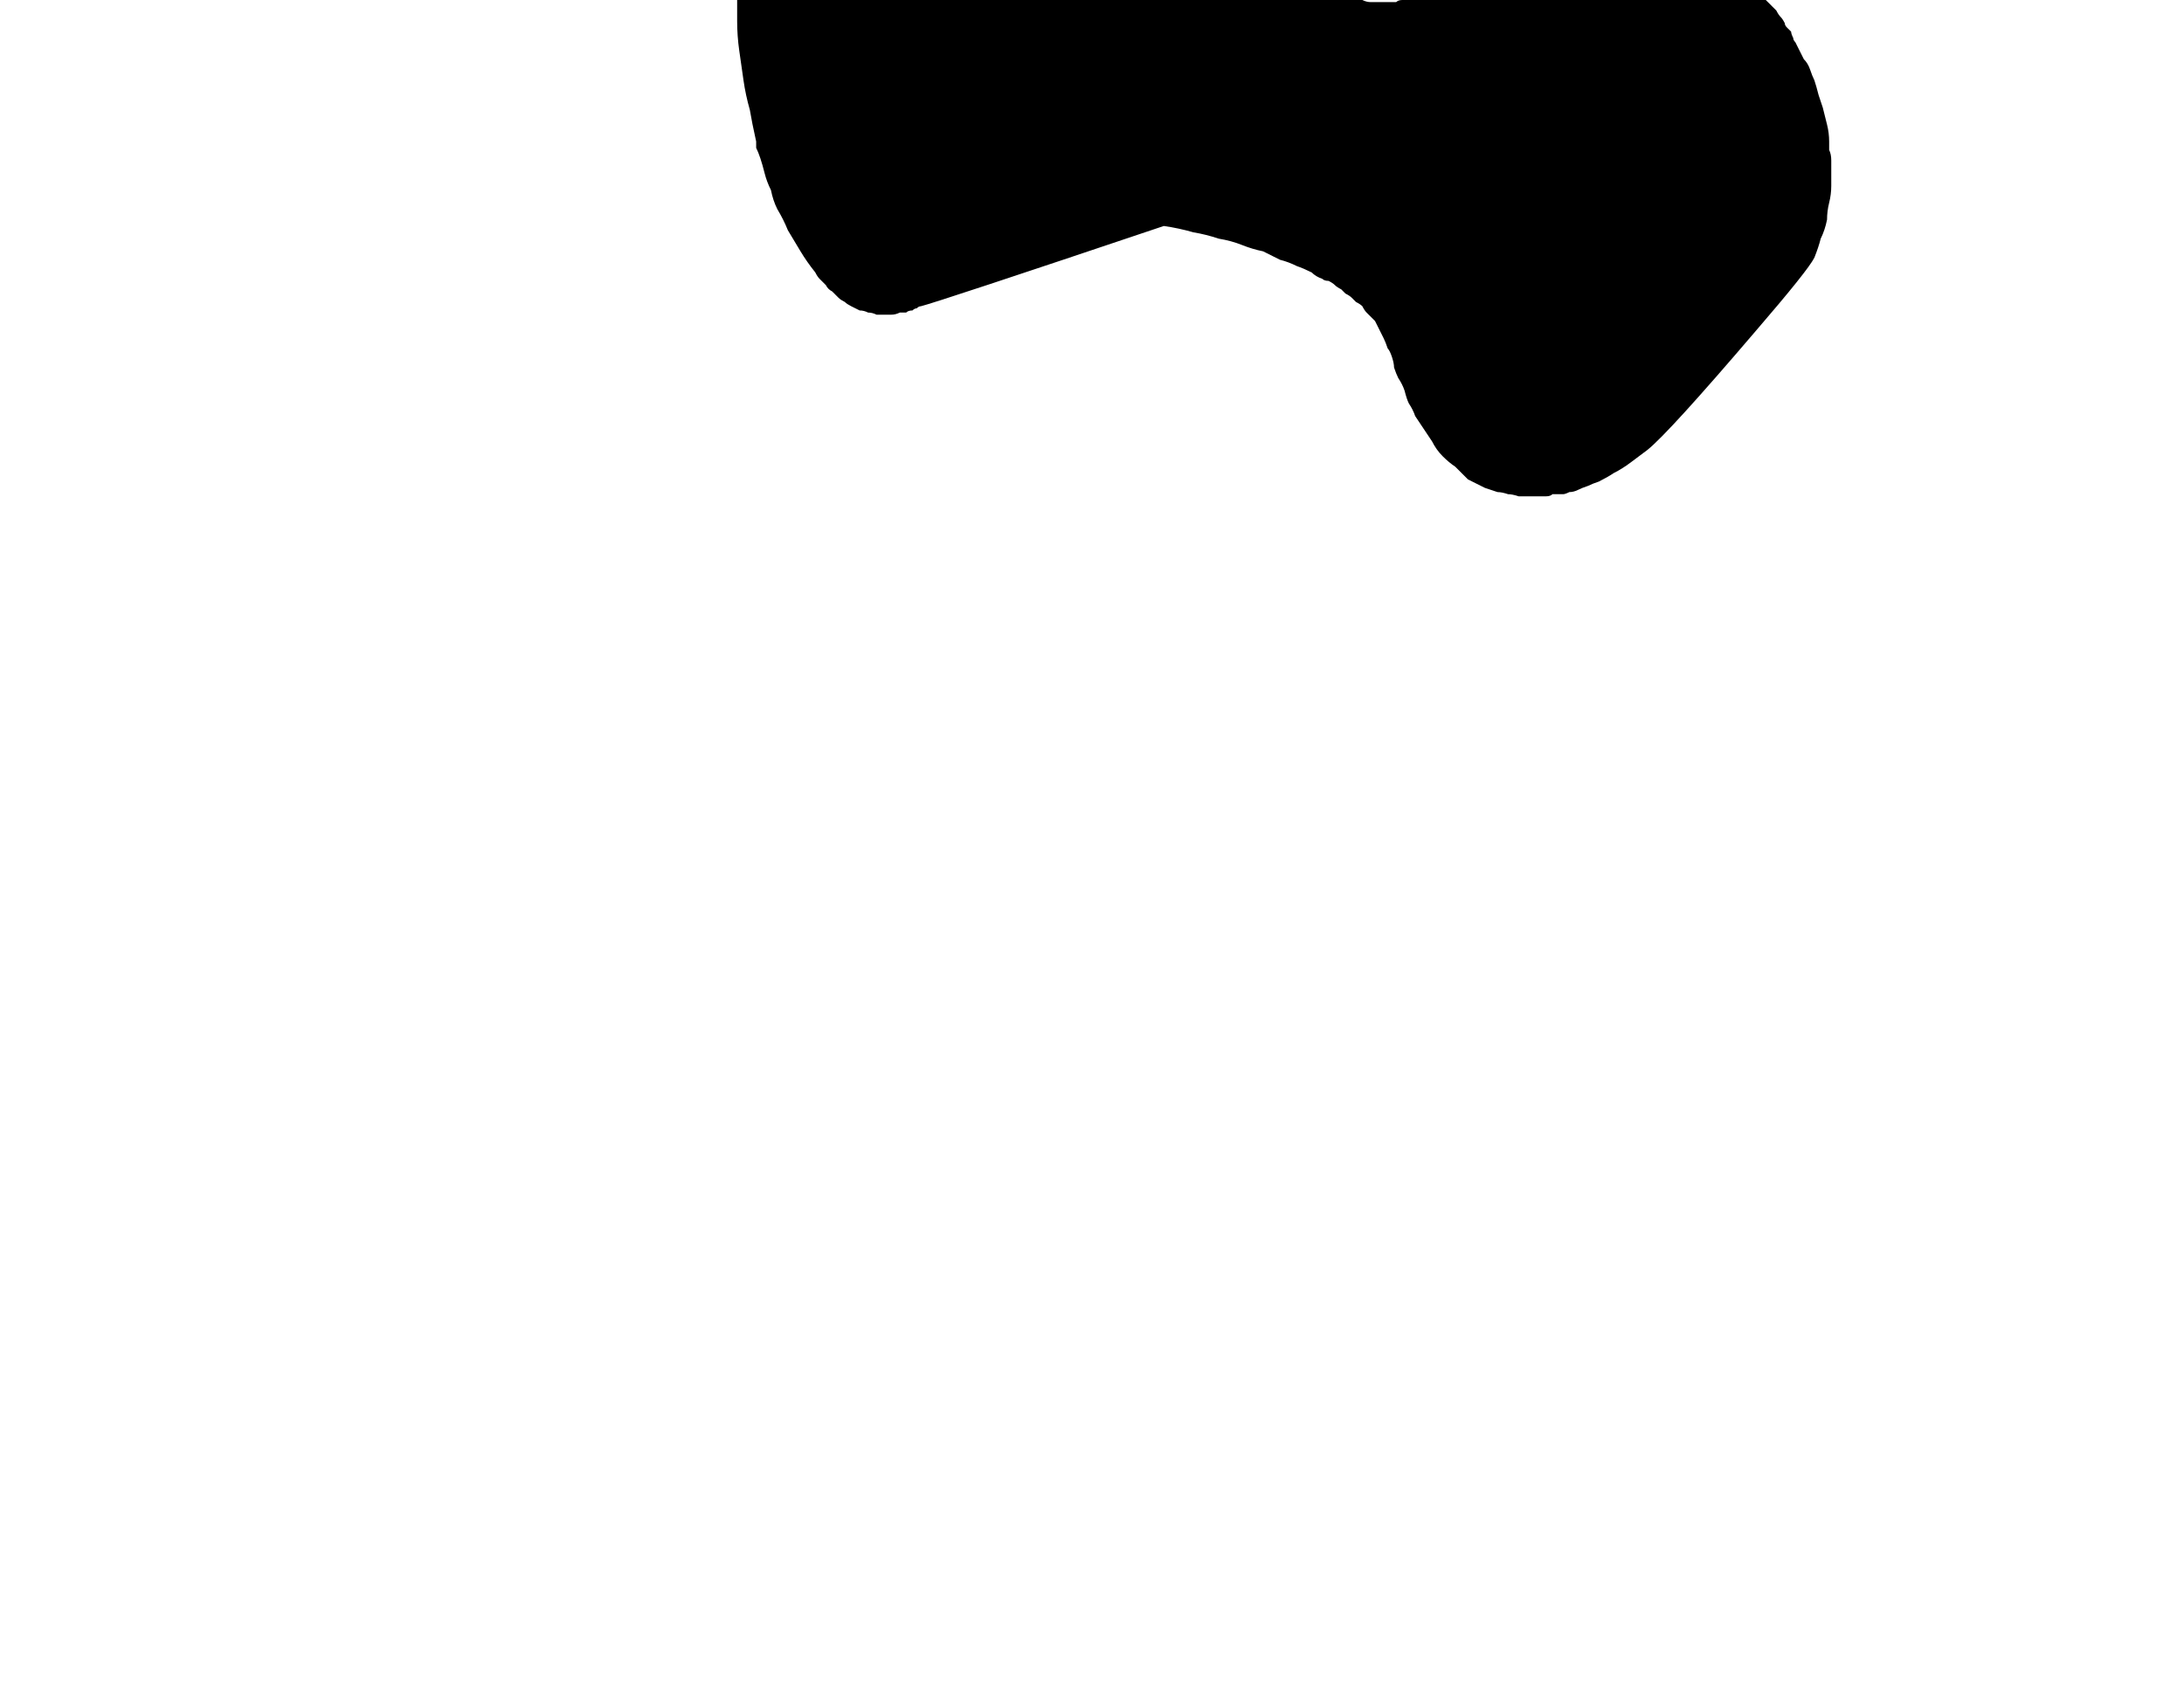 <?xml version="1.0" encoding="UTF-8" standalone="no"?>
<svg xmlns:xlink="http://www.w3.org/1999/xlink" height="39.9px" width="51.7px" xmlns="http://www.w3.org/2000/svg">
  <g transform="matrix(1.0, 0.0, 0.0, 1.0, 25.85, 19.95)">
    <path d="M1.7 -14.6 Q-3.65 -12.8 -4.05 -12.7 -4.1 -12.7 -4.15 -12.65 -4.2 -12.65 -4.25 -12.6 -4.35 -12.6 -4.4 -12.55 -4.5 -12.55 -4.55 -12.55 -4.65 -12.5 -4.75 -12.5 -4.8 -12.5 -4.9 -12.5 -5.0 -12.5 -5.1 -12.5 -5.2 -12.55 -5.3 -12.55 -5.4 -12.6 -5.5 -12.6 -5.6 -12.65 -5.7 -12.7 -5.8 -12.75 -5.85 -12.8 -5.95 -12.85 -6.0 -12.9 -6.1 -13.0 -6.15 -13.05 -6.25 -13.1 -6.3 -13.2 -6.35 -13.25 -6.45 -13.35 -6.5 -13.4 -6.55 -13.5 -6.75 -13.75 -6.9 -14.0 -7.05 -14.25 -7.2 -14.5 -7.3 -14.75 -7.45 -15.0 -7.55 -15.2 -7.6 -15.45 -7.7 -15.65 -7.75 -15.85 -7.8 -16.05 -7.85 -16.2 -7.9 -16.35 -7.95 -16.45 -7.95 -16.55 -7.95 -16.6 -8.05 -17.05 -8.1 -17.35 -8.2 -17.7 -8.25 -18.05 -8.3 -18.4 -8.35 -18.75 -8.4 -19.1 -8.4 -19.45 -8.4 -19.8 -8.4 -20.15 -8.4 -20.5 -8.35 -20.85 -8.3 -21.25 -8.2 -21.6 -8.1 -22.0 -7.95 -22.35 -7.85 -22.6 -7.8 -22.75 -7.7 -23.0 -7.6 -23.25 -7.45 -23.55 -7.35 -23.8 -7.15 -24.1 -7.0 -24.4 -6.8 -24.7 -6.55 -24.95 -6.35 -25.2 -6.05 -25.45 -5.8 -25.7 -5.45 -25.85 -5.1 -26.05 -4.75 -26.15 -4.45 -26.25 -4.2 -26.25 -3.9 -26.3 -3.6 -26.3 -3.35 -26.25 -3.1 -26.2 -2.85 -26.15 -2.55 -26.1 -2.3 -26.0 -2.05 -25.9 -1.85 -25.85 -1.6 -25.7 -1.4 -25.6 -1.15 -25.5 -1.05 -25.4 -0.75 -25.3 -0.35 -25.05 0.05 -24.8 0.45 -24.5 0.8 -24.2 1.1 -23.95 1.4 -23.6 1.7 -23.35 1.95 -23.0 2.2 -22.75 2.4 -22.4 2.6 -22.15 2.75 -21.85 2.9 -21.6 3.05 -21.35 3.2 -21.1 3.3 -20.85 3.45 -20.8 3.55 -20.7 3.7 -20.65 3.85 -20.55 4.0 -20.5 4.2 -20.45 4.35 -20.35 4.5 -20.3 4.7 -20.25 4.9 -20.2 5.1 -20.15 5.3 -20.1 5.5 -20.05 5.7 -20.0 5.9 -19.95 6.15 -19.95 6.25 -19.95 6.4 -19.95 6.5 -19.9 6.6 -19.9 6.7 -19.9 6.8 -19.9 6.9 -19.9 7.0 -19.9 7.1 -19.9 7.2 -19.9 7.25 -19.95 7.35 -19.95 7.4 -19.95 7.45 -19.95 7.5 -19.95 7.55 -19.95 7.9 -20.0 9.7 -20.55 11.5 -21.05 12.5 -21.15 12.7 -21.15 12.8 -21.15 12.95 -21.2 13.05 -21.2 13.2 -21.2 13.3 -21.2 13.4 -21.2 13.5 -21.2 13.65 -21.2 13.75 -21.2 13.85 -21.2 13.95 -21.15 14.05 -21.15 14.15 -21.15 14.25 -21.1 14.35 -21.05 14.5 -21.0 14.65 -20.95 14.8 -20.9 14.95 -20.8 15.05 -20.75 15.15 -20.65 15.3 -20.6 15.4 -20.5 15.5 -20.4 15.6 -20.35 15.65 -20.25 15.75 -20.2 15.8 -20.15 15.85 -20.05 15.9 -20.0 15.95 -19.95 16.0 -19.9 16.1 -19.8 16.15 -19.75 16.2 -19.7 16.25 -19.6 16.3 -19.55 16.35 -19.5 16.4 -19.4 16.4 -19.35 16.45 -19.3 16.5 -19.25 16.55 -19.2 16.55 -19.15 16.6 -19.05 16.6 -19.0 16.65 -18.95 16.7 -18.85 16.75 -18.75 16.8 -18.65 16.85 -18.55 16.95 -18.45 17.0 -18.3 17.05 -18.15 17.1 -18.05 17.15 -17.9 17.2 -17.7 17.25 -17.55 17.3 -17.4 17.35 -17.2 17.4 -17.0 17.45 -16.8 17.45 -16.6 17.45 -16.5 17.45 -16.4 17.5 -16.3 17.5 -16.15 17.5 -16.0 17.5 -15.85 17.5 -15.7 17.5 -15.55 17.5 -15.35 17.45 -15.15 17.4 -14.95 17.4 -14.75 17.35 -14.5 17.25 -14.3 17.2 -14.1 17.1 -13.85 16.95 -13.55 15.7 -12.1 13.65 -9.7 13.15 -9.3 12.95 -9.15 12.75 -9.0 12.55 -8.85 12.35 -8.75 12.2 -8.65 12.0 -8.55 11.85 -8.5 11.75 -8.45 11.6 -8.4 11.5 -8.35 11.4 -8.3 11.3 -8.3 11.2 -8.25 11.15 -8.25 11.1 -8.25 11.05 -8.25 11.0 -8.25 10.9 -8.25 10.85 -8.2 10.75 -8.2 10.65 -8.2 10.55 -8.2 10.45 -8.2 10.35 -8.2 10.2 -8.2 10.1 -8.2 9.95 -8.25 9.85 -8.25 9.7 -8.3 9.6 -8.3 9.45 -8.35 9.3 -8.4 9.1 -8.5 8.9 -8.6 8.75 -8.75 8.6 -8.9 8.45 -9.0 8.3 -9.15 8.15 -9.3 8.05 -9.5 7.95 -9.65 7.85 -9.8 7.75 -9.95 7.65 -10.1 7.6 -10.25 7.5 -10.4 7.45 -10.5 7.4 -10.7 7.35 -10.85 7.25 -11.0 7.2 -11.1 7.15 -11.25 7.15 -11.35 7.1 -11.5 7.05 -11.65 7.0 -11.7 6.95 -11.85 6.9 -11.95 6.85 -12.05 6.8 -12.15 6.75 -12.25 6.7 -12.35 6.6 -12.45 6.5 -12.55 6.45 -12.6 6.4 -12.7 6.35 -12.75 6.25 -12.8 6.2 -12.85 6.15 -12.9 6.1 -12.95 6.0 -13.0 5.95 -13.05 5.9 -13.1 5.8 -13.15 5.75 -13.2 5.7 -13.25 5.6 -13.3 5.5 -13.3 5.45 -13.35 5.3 -13.4 5.2 -13.5 5.0 -13.6 4.85 -13.65 4.65 -13.75 4.45 -13.8 4.25 -13.9 4.05 -14.0 3.8 -14.05 3.55 -14.15 3.3 -14.25 3.0 -14.3 2.7 -14.4 2.4 -14.45 2.05 -14.55 1.7 -14.6 L1.7 -14.6" fill="#000000" fill-rule="evenodd" stroke="none"/>
  </g>
</svg>
